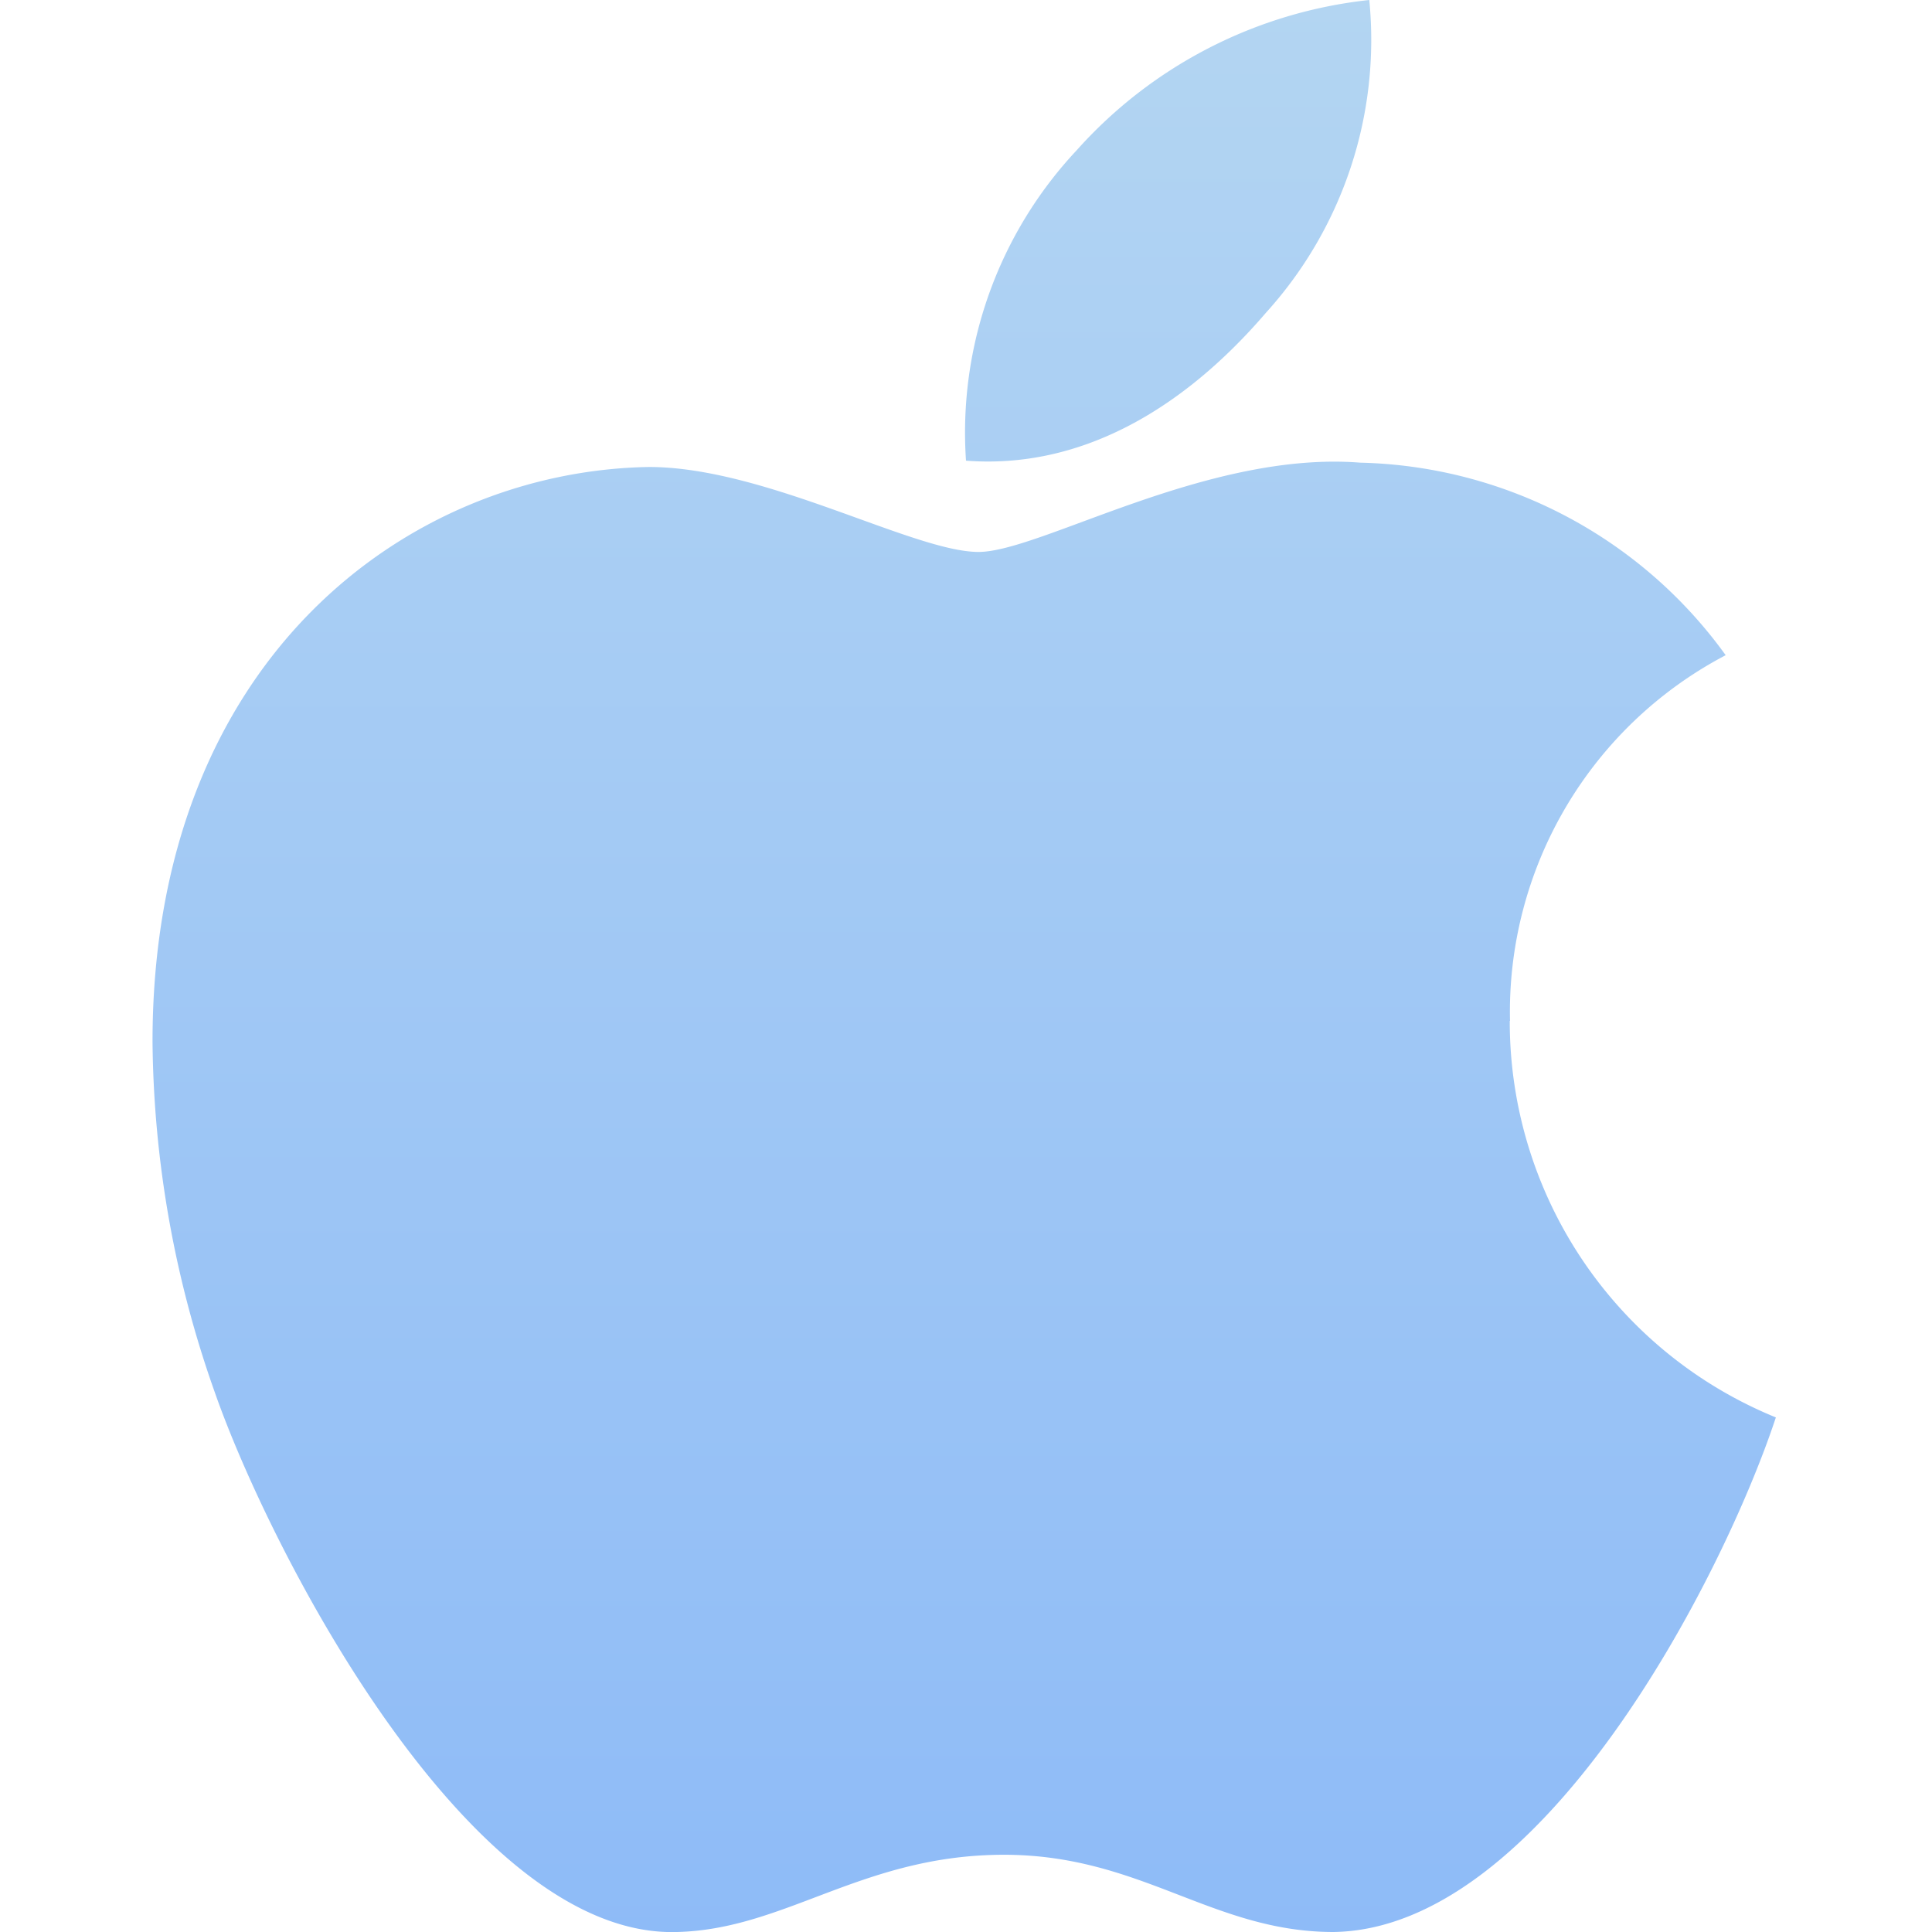 <svg xmlns="http://www.w3.org/2000/svg" xmlns:xlink="http://www.w3.org/1999/xlink" width="38" height="38" viewBox="0 0 38 38"><defs><style>.a{fill:url(#a);}.b{fill:none;}</style><linearGradient id="a" x1="0.5" x2="0.5" y2="1" gradientUnits="objectBoundingBox"><stop offset="0" stop-color="#b3d5f2"/><stop offset="1" stop-color="#8ebbf7"/></linearGradient></defs><g transform="translate(-598 -594)"><path class="a" d="M26.7,52.081a7.92,7.92,0,0,1,4.242-7.194A9.115,9.115,0,0,0,23.754,41.1c-3.012-.238-6.3,1.756-7.508,1.756-1.273,0-4.191-1.671-6.482-1.671C5.031,41.264,0,44.963,0,52.488a21.132,21.132,0,0,0,1.222,6.889C2.308,62.49,6.227,70.126,10.316,70c2.138-.051,3.648-1.519,6.431-1.519,2.7,0,4.1,1.519,6.482,1.519,4.123-.059,7.669-7,8.7-10.121a8.41,8.41,0,0,1-5.234-7.8Zm-4.8-13.93A7.99,7.99,0,0,0,23.932,32a9,9,0,0,0-5.76,2.961A8.116,8.116,0,0,0,16,41.061C18.214,41.23,20.234,40.093,21.9,38.151Z" transform="translate(601 562)"/><rect class="b" width="38" height="38" transform="translate(598 594)"/></g></svg>